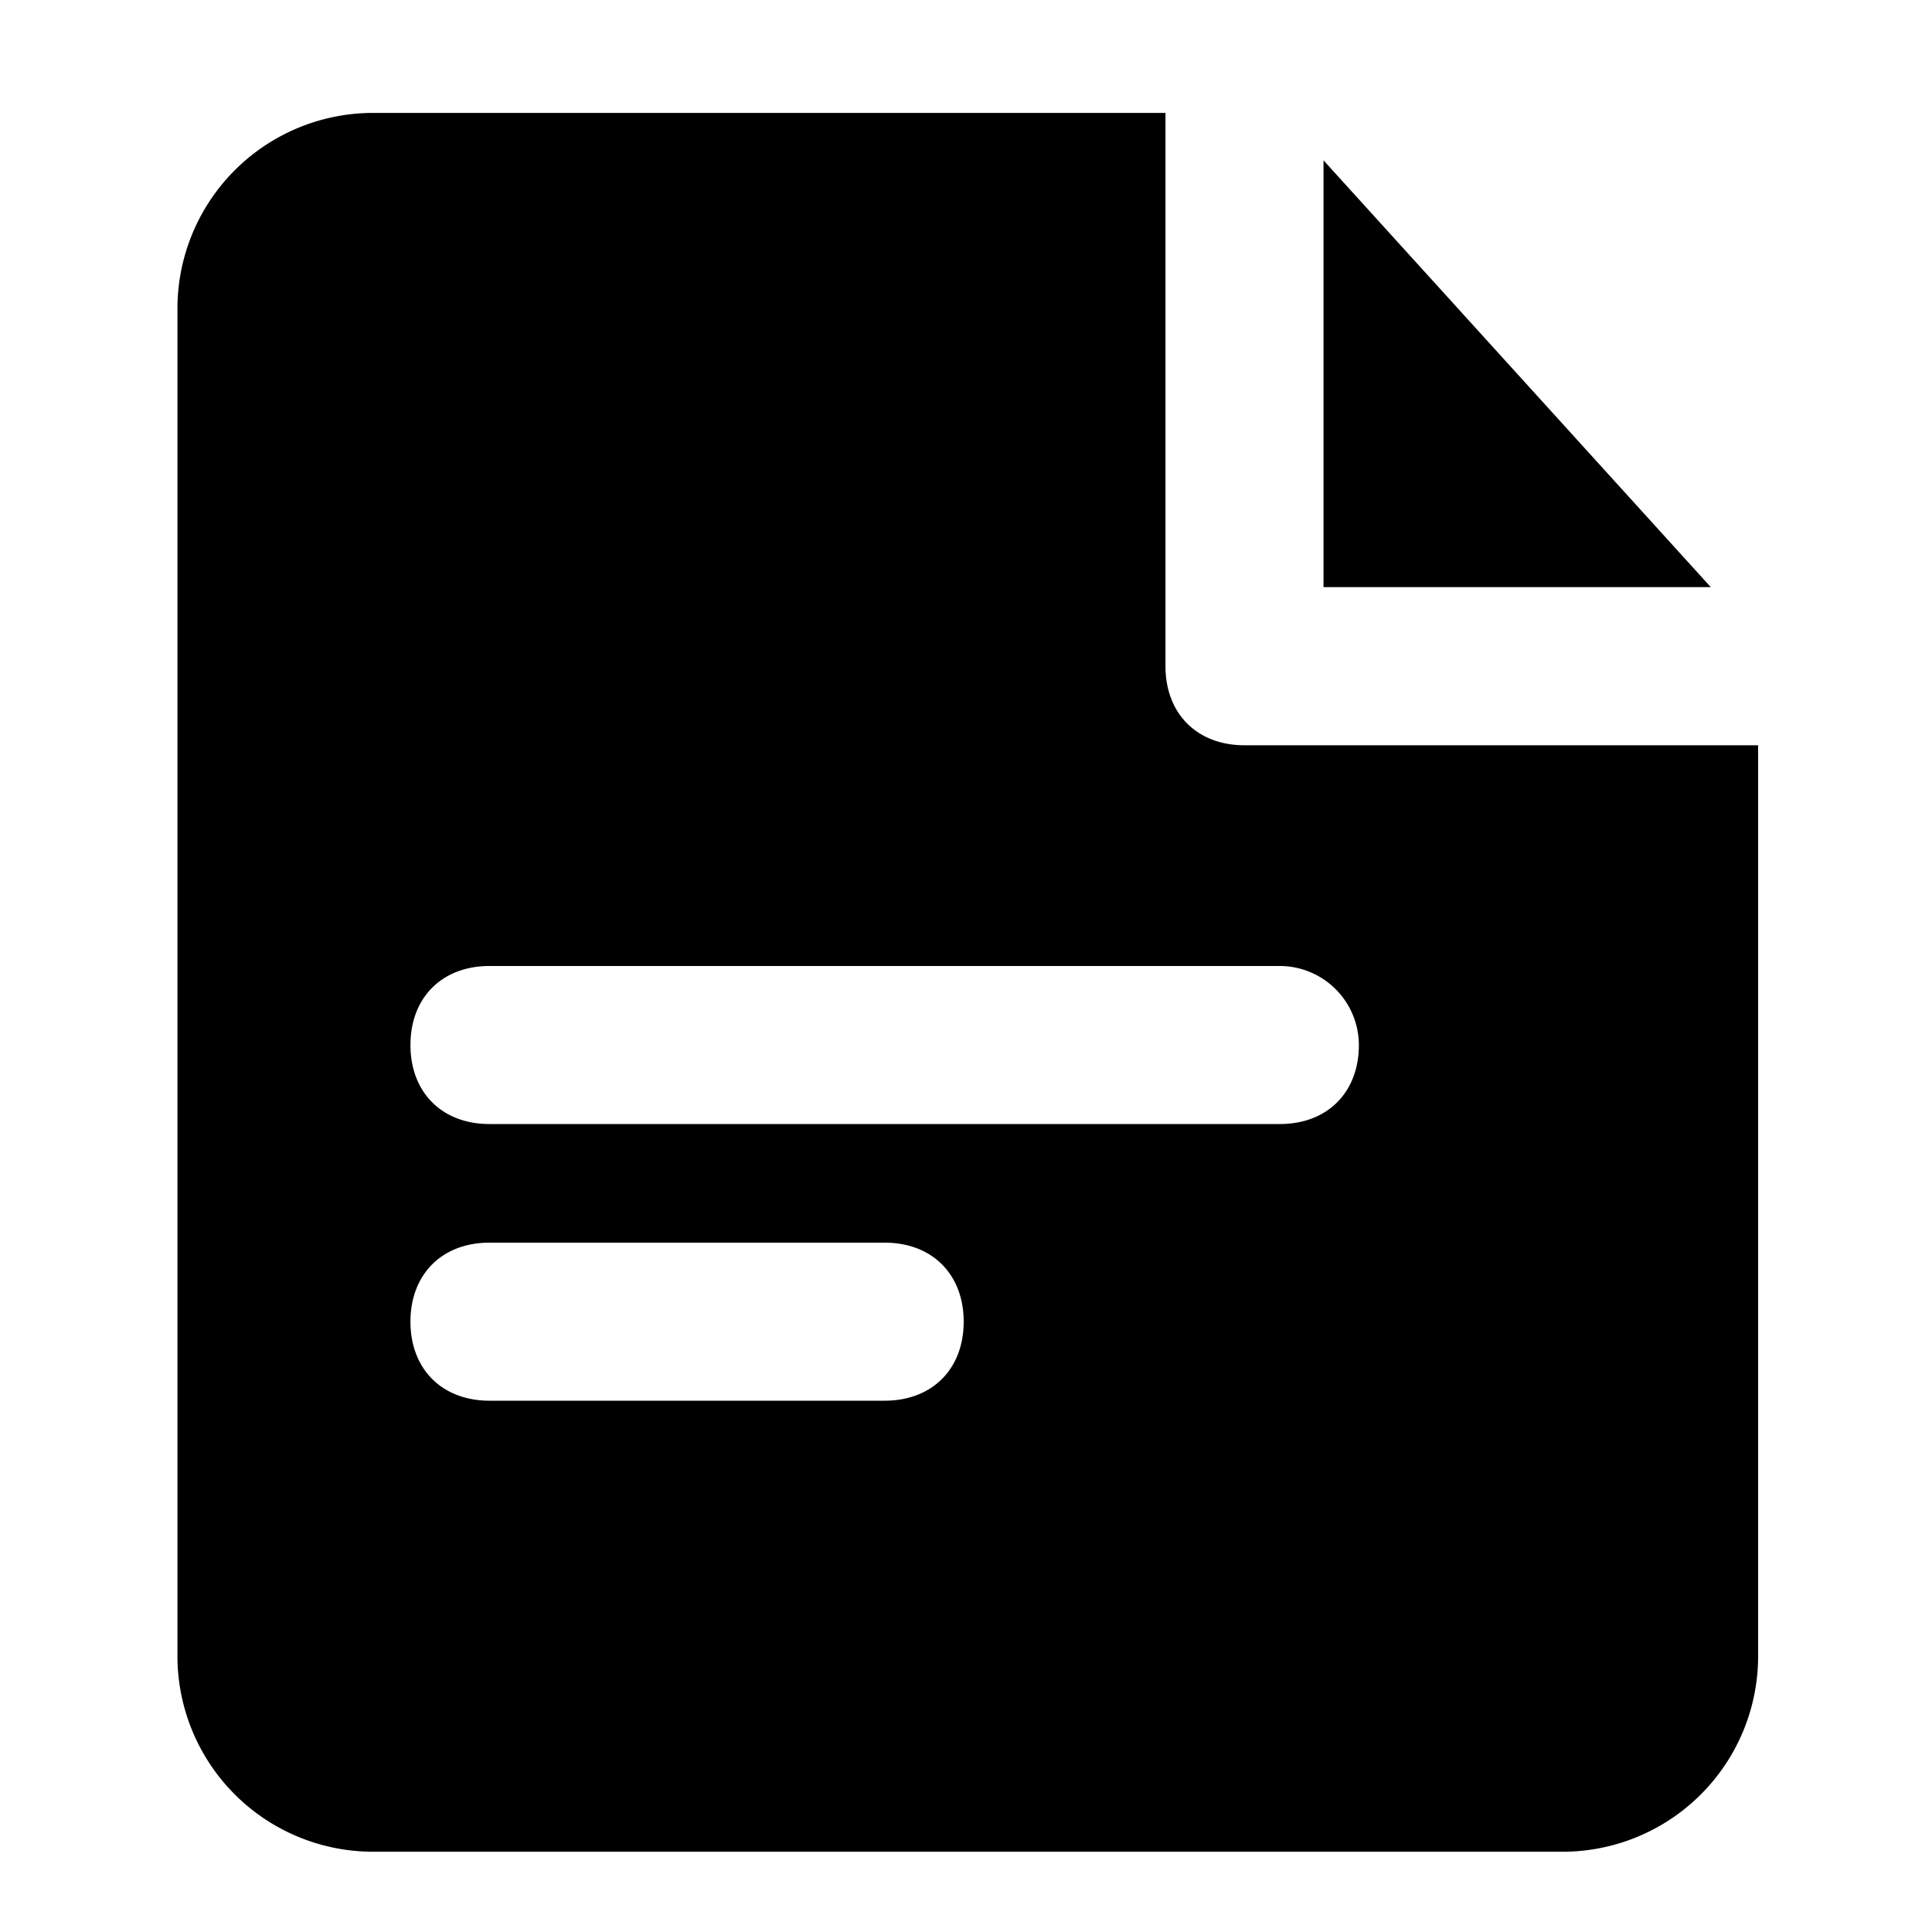 <svg id="图层_1" data-name="图层 1" xmlns="http://www.w3.org/2000/svg" viewBox="0 0 200 200"><path d="M128.83,77.15c-4.91,0-8.18-3.27-8.18-8.18V11.69H38.83A20.26,20.26,0,0,0,18.37,32.15V171.24a20.26,20.26,0,0,0,20.46,20.45H161.56A20.25,20.25,0,0,0,182,171.24V77.15ZM91.58,145H50.67c-4.91,0-8.18-3.27-8.18-8.18s3.27-8.18,8.18-8.18H91.58c4.91,0,8.18,3.27,8.18,8.18S96.49,145,91.58,145Zm40.91-28.64H50.67c-4.91,0-8.18-3.27-8.18-8.18S45.76,100,50.67,100h81.82a8.2,8.2,0,0,1,8.18,8.18C140.67,113.09,137.4,116.36,132.49,116.36Z"/><polygon points="137.01 16.6 137.01 60.78 177.1 60.78 137.01 16.6"/></svg>